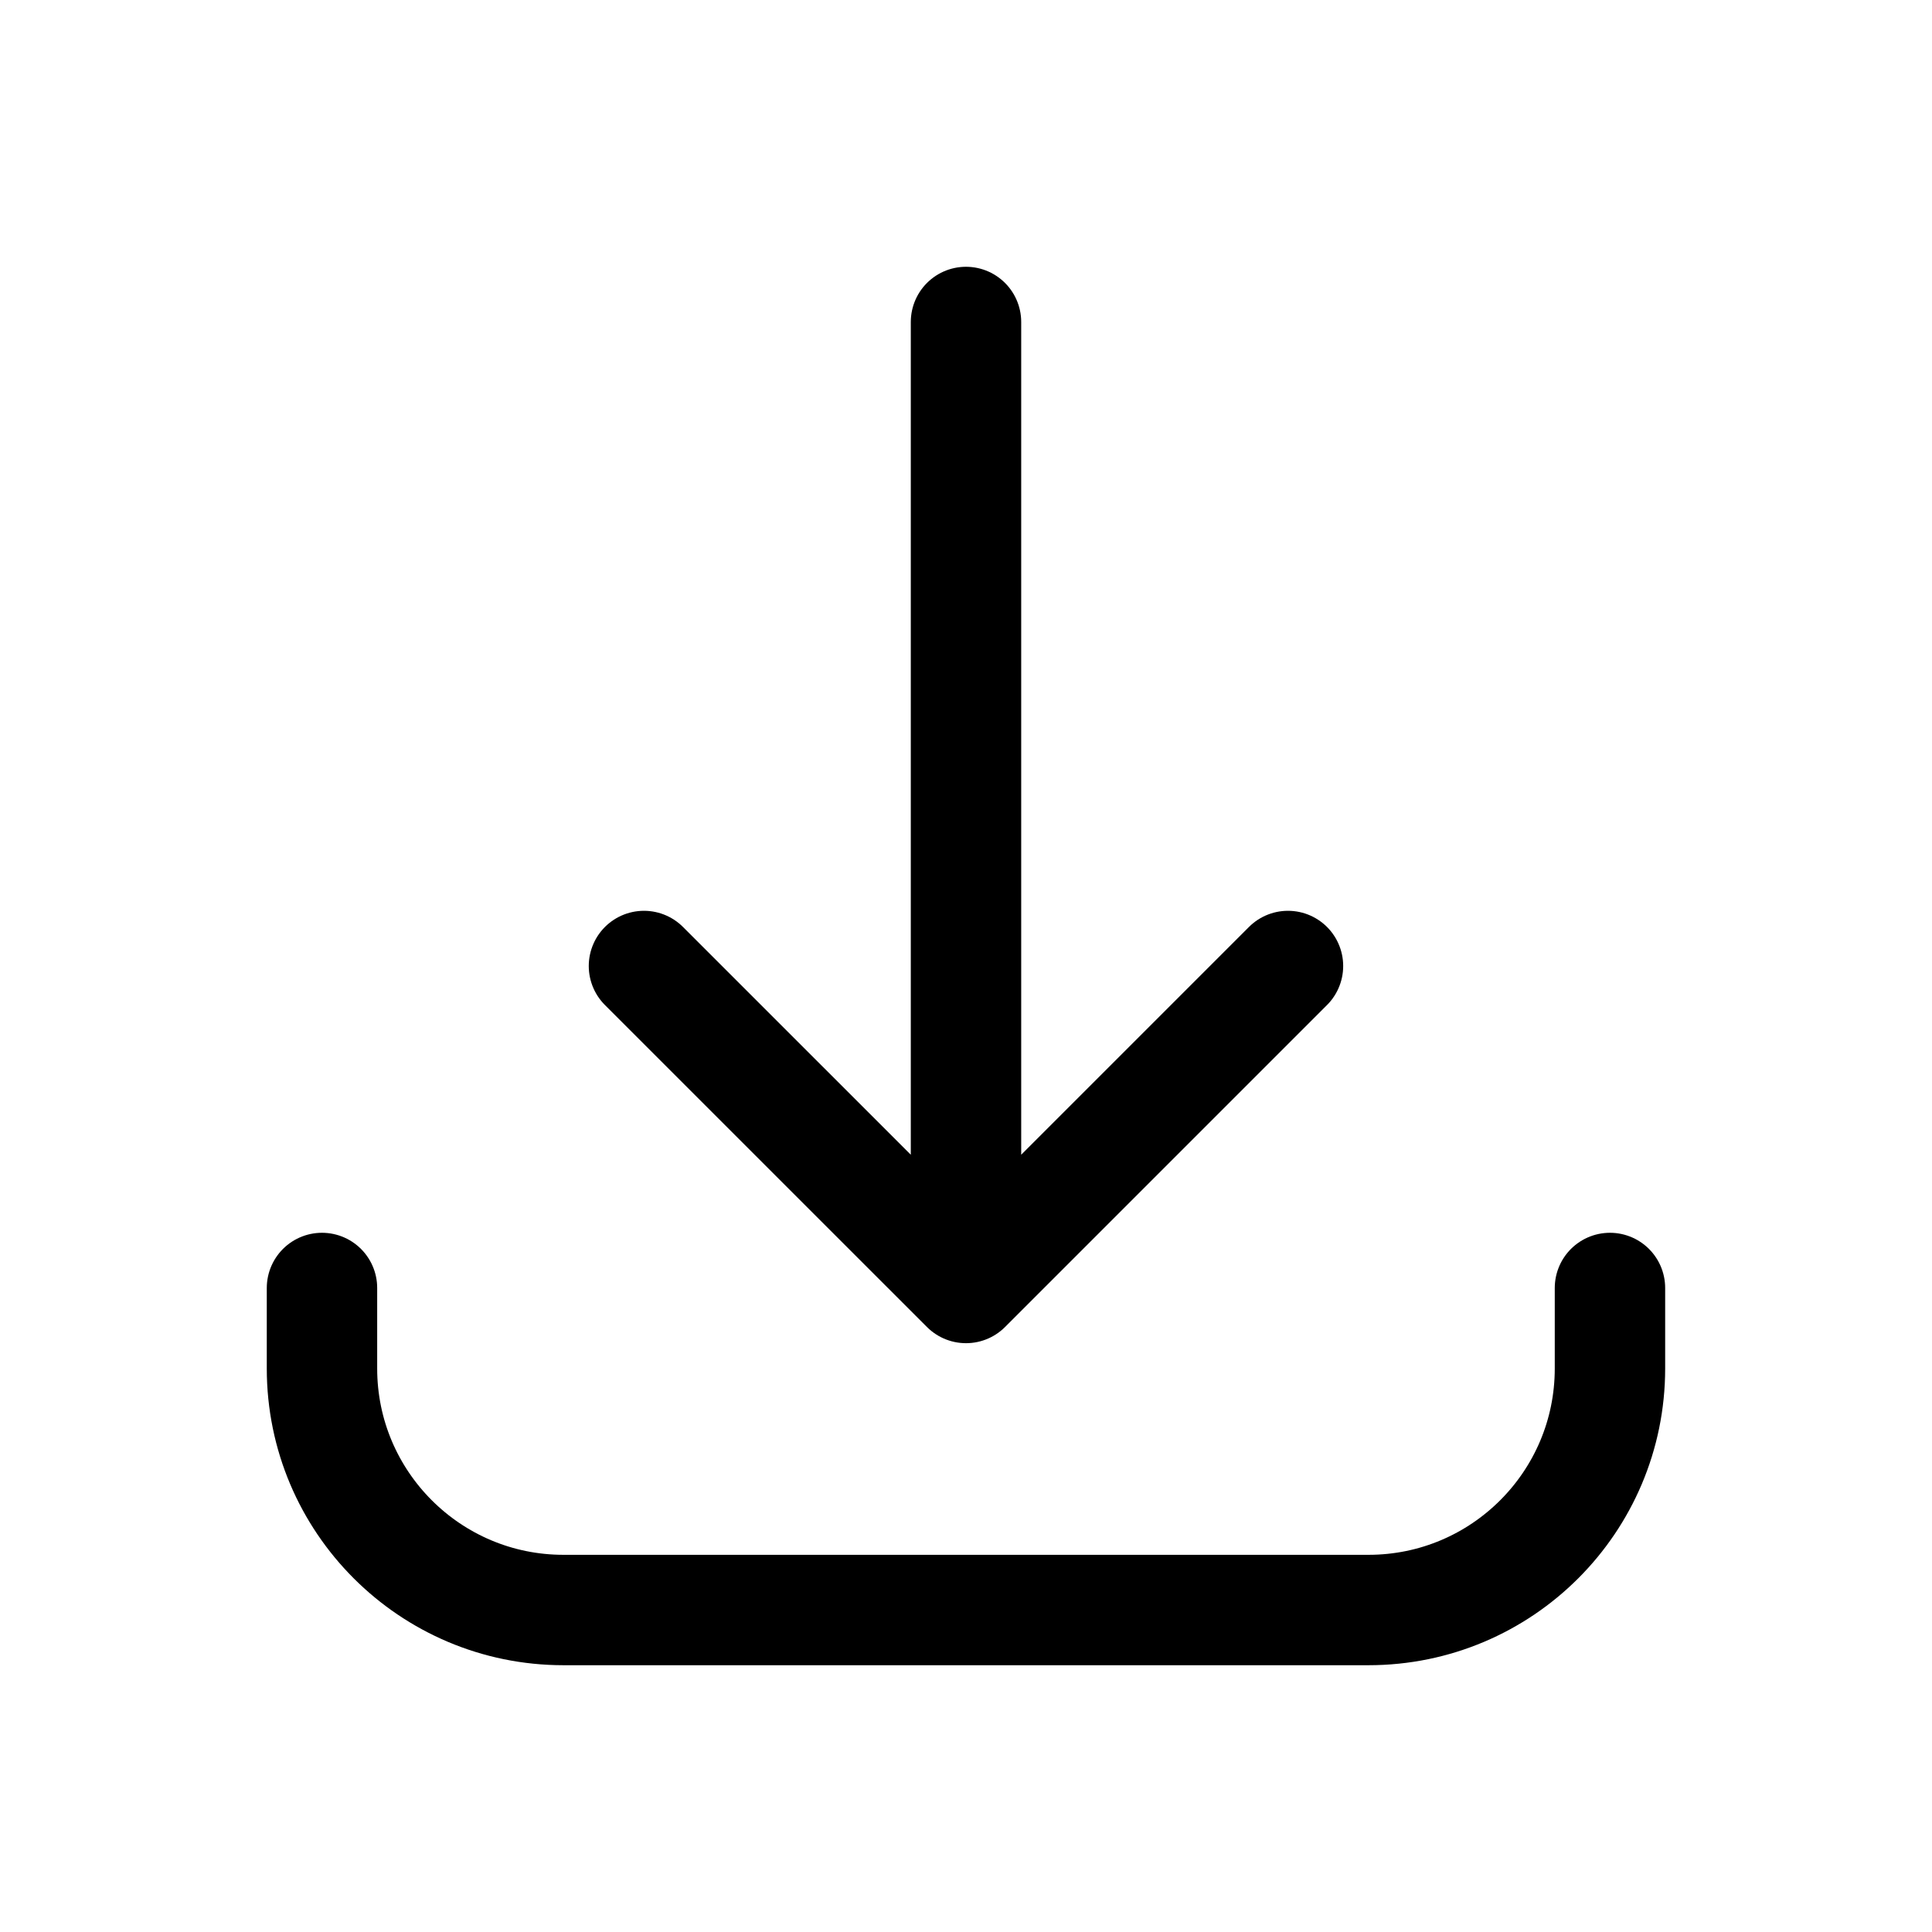 <svg viewBox="0 0 35 35" fill="none" xmlns="http://www.w3.org/2000/svg">
<path d="M5.833 23.333L5.833 24.792C5.833 27.208 7.792 29.167 10.208 29.167L24.791 29.167C27.208 29.167 29.166 27.208 29.166 24.792L29.166 23.333M23.333 17.5L17.5 23.333M17.5 23.333L11.666 17.5M17.5 23.333L17.5 5.833" stroke="currentColor" stroke-width="2" stroke-linecap="round" stroke-linejoin="round"/>
</svg>
